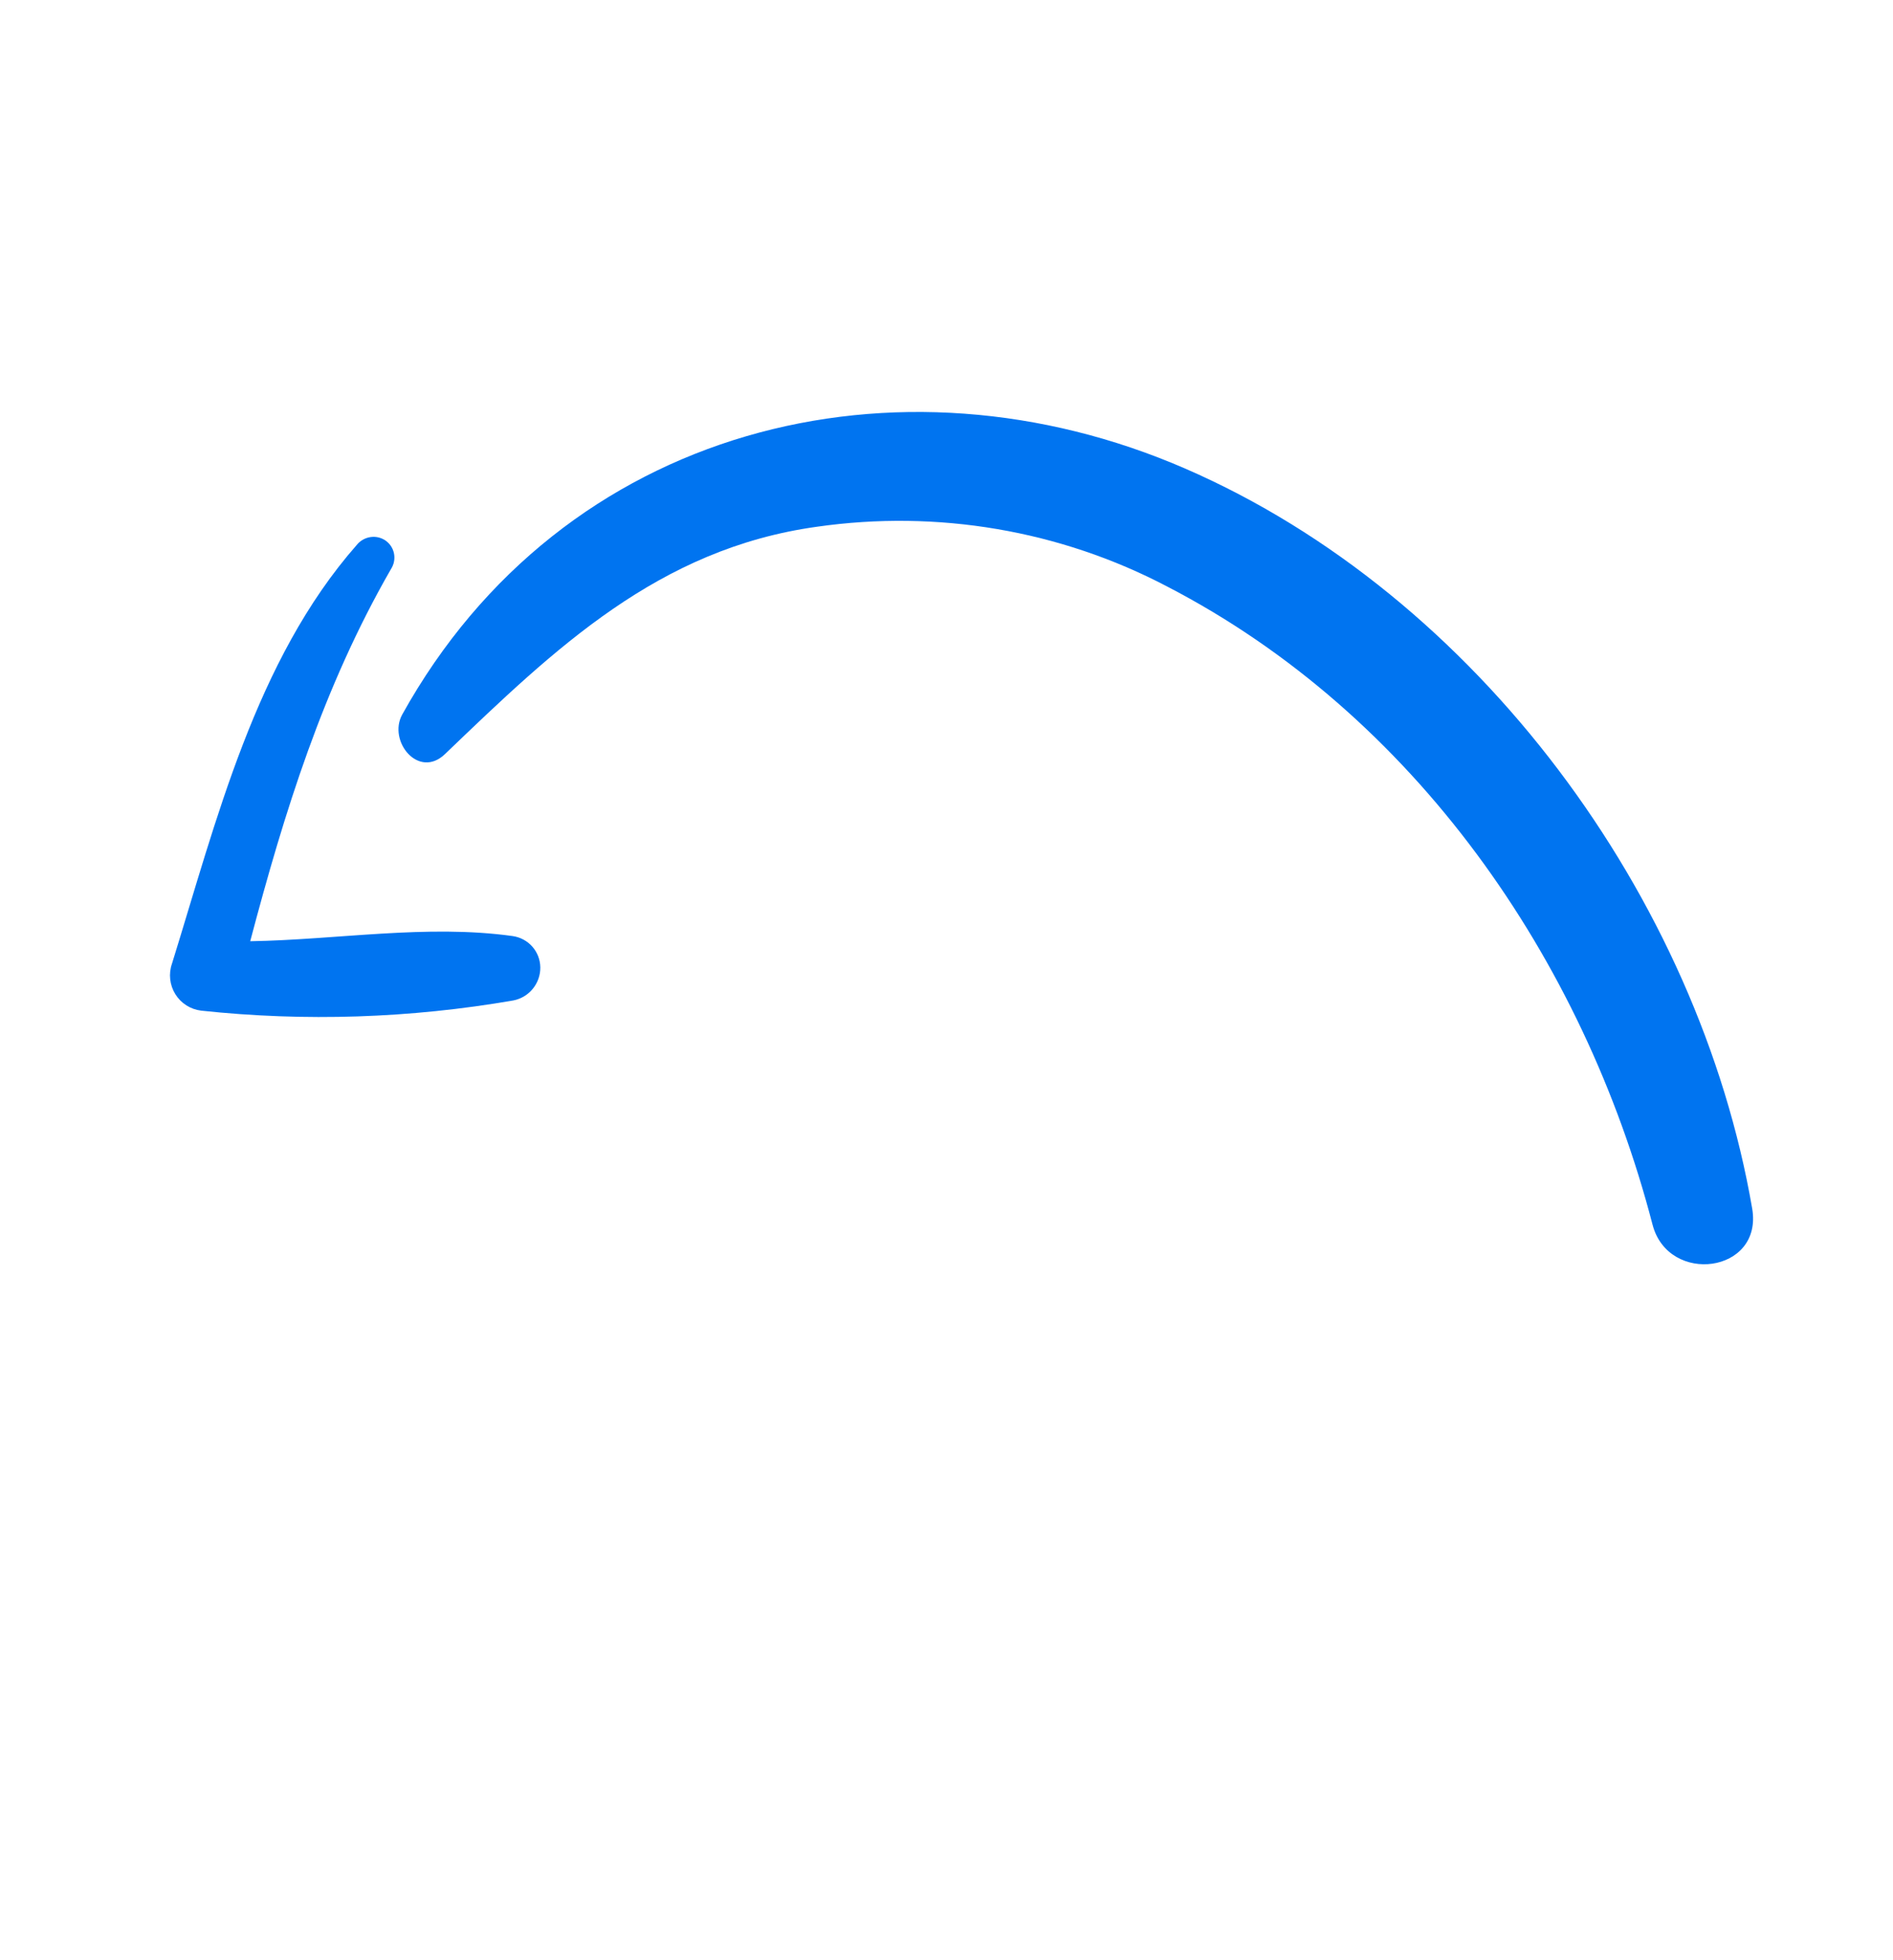 <svg  viewBox="0 0 28 29" fill="none" xmlns="http://www.w3.org/2000/svg">
<path d="M5.949 10.572C8.326 6.288 13.284 5.087 17.53 6.932C21.852 8.81 25.126 13.281 25.917 17.879C26.081 18.837 24.677 19.018 24.443 18.117C23.42 14.18 20.915 10.568 17.262 8.676C15.681 7.846 13.868 7.537 12.082 7.793C9.737 8.119 8.209 9.595 6.582 11.156C6.191 11.532 5.734 10.964 5.949 10.572Z" fill="#0074F0"/>
<path d="M2.544 14.256C3.198 12.153 3.778 9.768 5.276 8.063C5.381 7.932 5.569 7.903 5.705 7.999C5.84 8.095 5.874 8.28 5.782 8.421C4.777 10.169 4.208 12.009 3.701 13.925C4.991 13.903 6.313 13.672 7.58 13.848C7.814 13.88 7.989 14.076 7.992 14.312C7.995 14.548 7.827 14.755 7.593 14.801C6.065 15.065 4.512 15.116 2.977 14.952C2.818 14.933 2.678 14.844 2.594 14.709C2.51 14.574 2.491 14.408 2.544 14.256Z" fill="#0074F0"/>
</svg>
